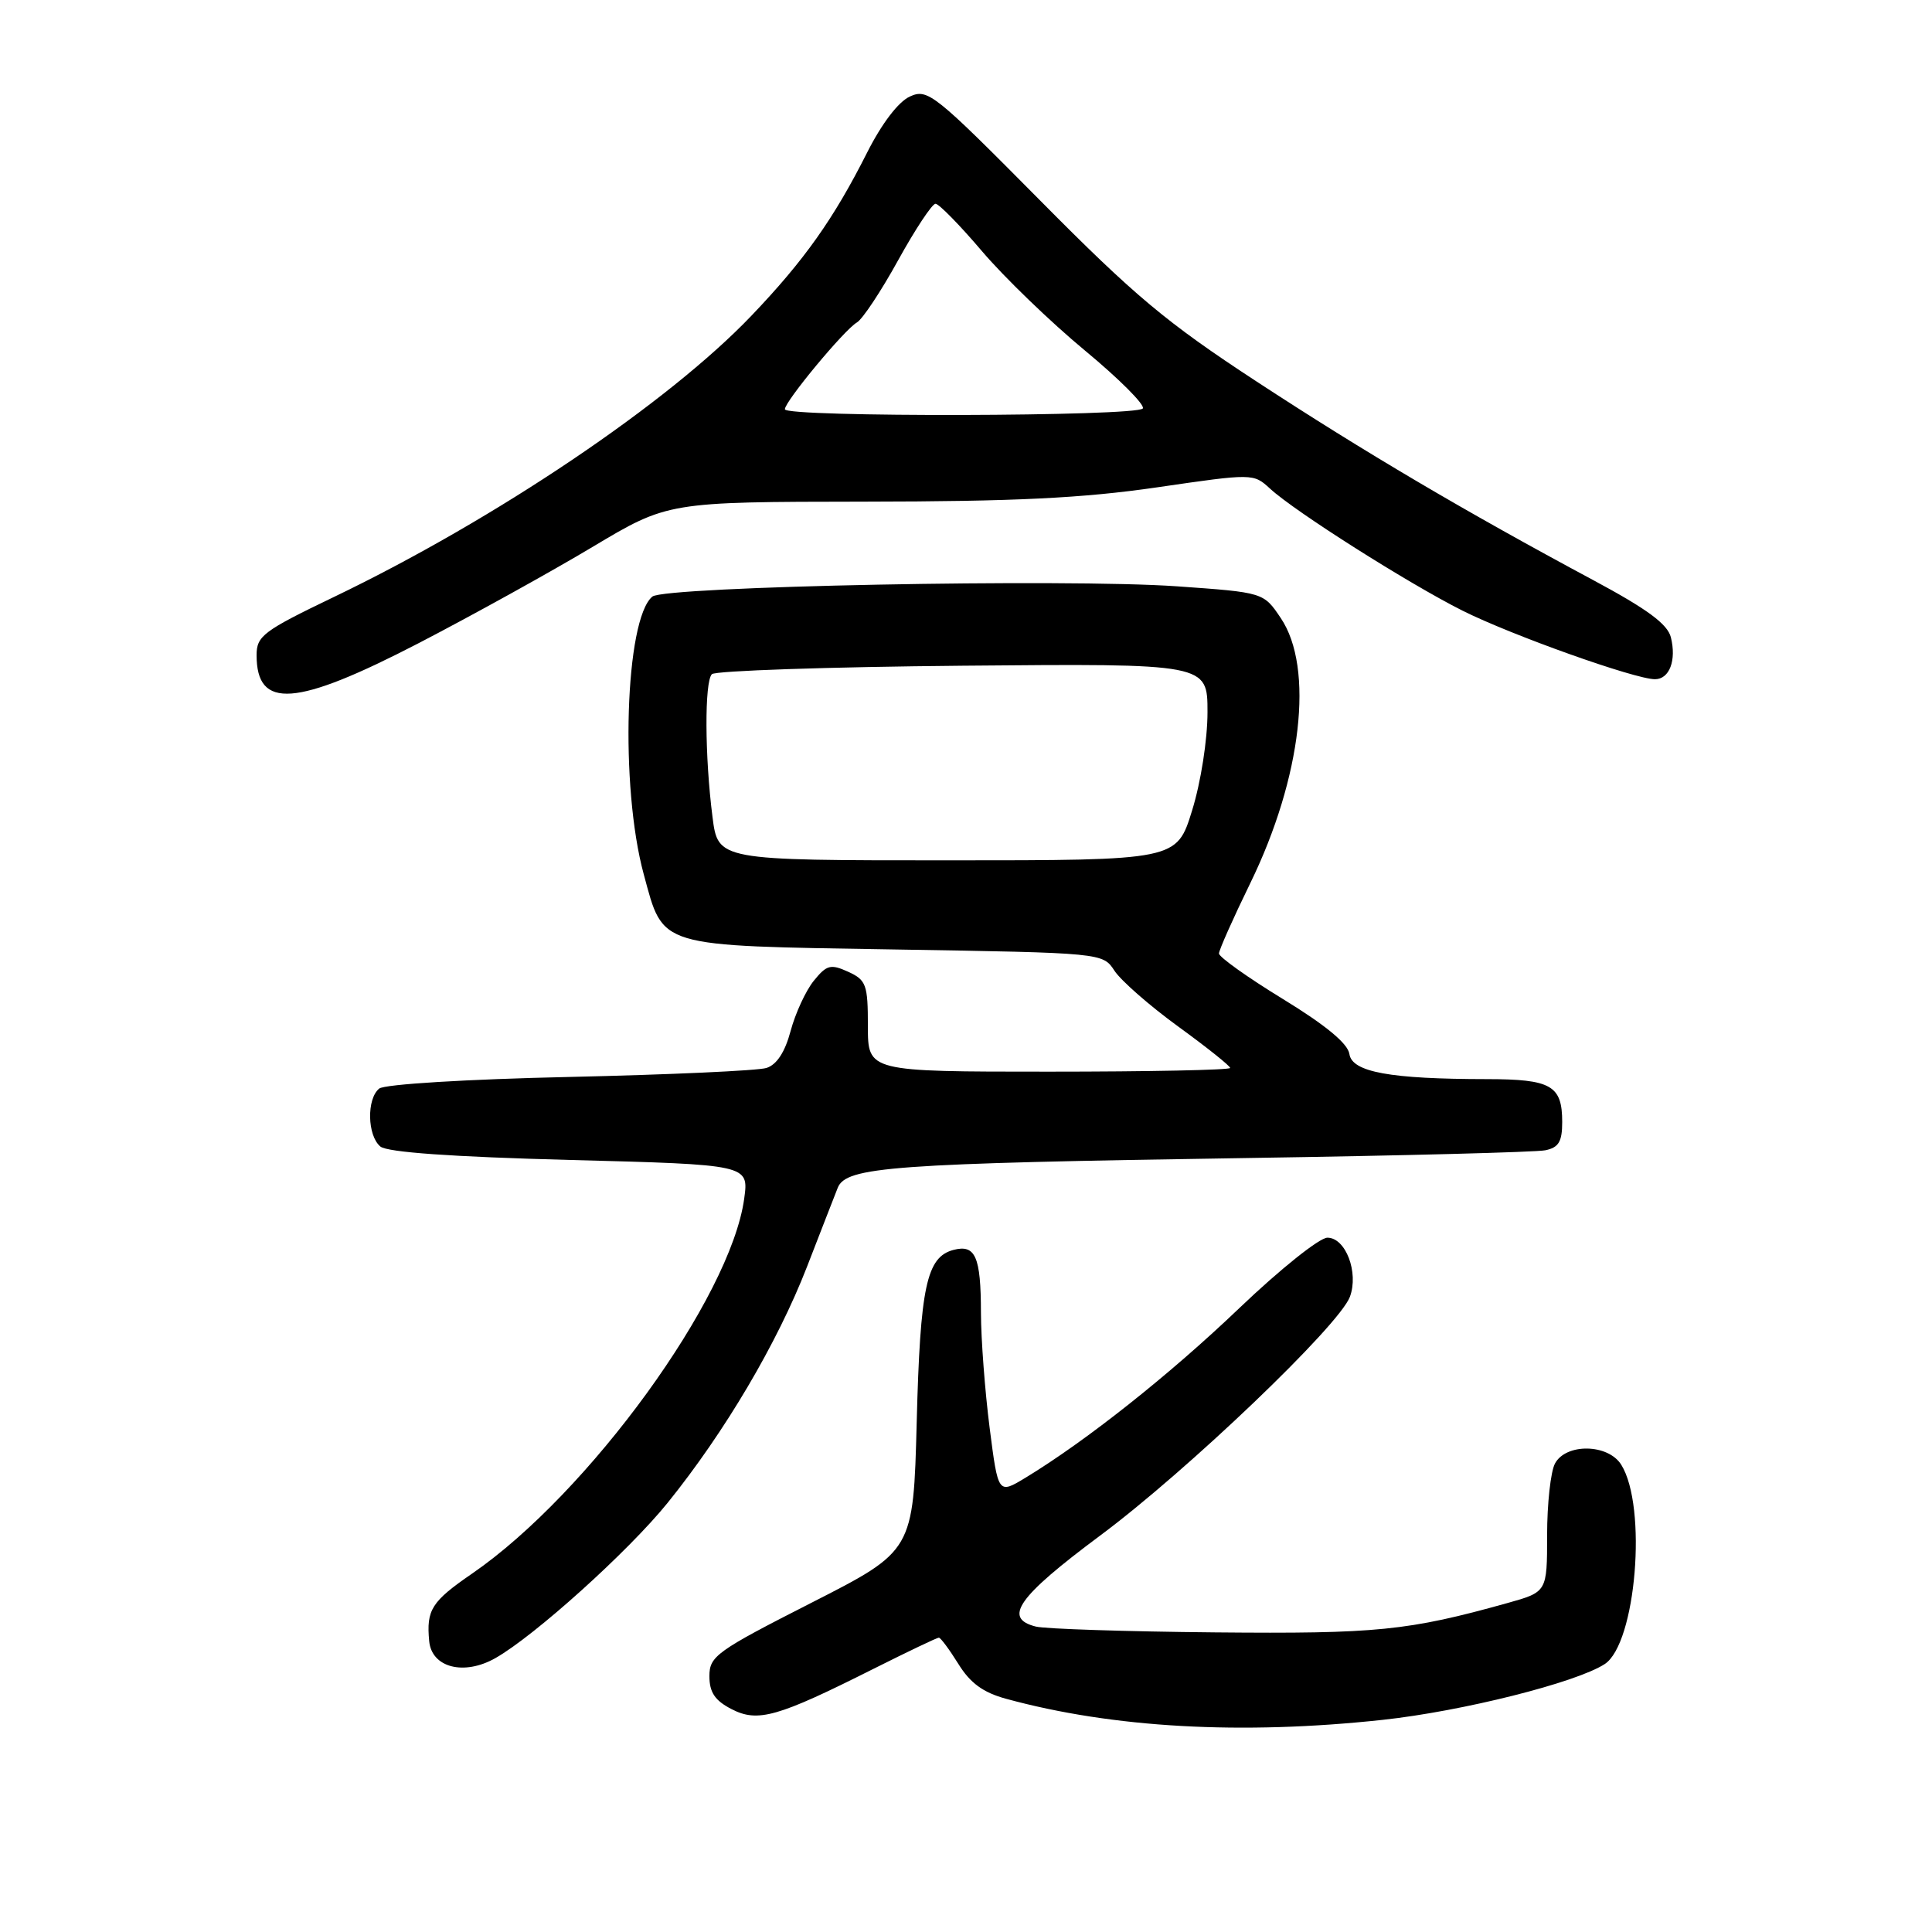 <?xml version="1.0" encoding="UTF-8" standalone="no"?>
<!DOCTYPE svg PUBLIC "-//W3C//DTD SVG 1.1//EN" "http://www.w3.org/Graphics/SVG/1.1/DTD/svg11.dtd" >
<svg xmlns="http://www.w3.org/2000/svg" xmlns:xlink="http://www.w3.org/1999/xlink" version="1.1" viewBox="0 0 256 256">
 <g >
 <path fill="currentColor"
d=" M 183.21 227.89 C 193.76 226.75 208.84 222.96 212.63 220.50 C 216.79 217.79 218.30 199.65 214.82 194.08 C 213.08 191.30 207.49 191.21 206.04 193.93 C 205.47 195.00 205.00 199.26 205.00 203.41 C 205.00 210.94 205.00 210.94 199.75 212.41 C 186.56 216.09 182.46 216.50 161.01 216.30 C 149.19 216.19 138.51 215.84 137.26 215.53 C 132.86 214.43 134.86 211.60 145.75 203.49 C 157.32 194.89 177.46 175.63 178.87 171.83 C 180.06 168.61 178.31 164.00 175.89 164.00 C 174.84 164.00 169.60 168.19 164.24 173.31 C 155.02 182.13 143.92 190.93 135.88 195.81 C 132.26 198.00 132.26 198.00 131.13 189.18 C 130.51 184.33 129.99 177.47 129.98 173.93 C 129.97 166.50 129.25 164.86 126.34 165.62 C 122.77 166.56 121.93 170.48 121.47 188.40 C 121.02 205.50 121.02 205.50 107.51 212.38 C 94.94 218.78 94.00 219.45 94.00 222.10 C 94.00 224.24 94.73 225.33 96.92 226.46 C 100.42 228.27 103.01 227.53 115.76 221.12 C 120.27 218.86 124.15 217.00 124.40 217.00 C 124.64 217.00 125.80 218.57 126.99 220.48 C 128.56 223.02 130.27 224.27 133.32 225.10 C 147.43 228.96 164.51 229.91 183.21 227.89 Z  M 65.64 219.71 C 70.83 216.77 83.28 205.55 88.45 199.15 C 96.05 189.74 103.02 177.93 106.94 167.83 C 108.72 163.25 110.54 158.55 111.00 157.40 C 112.10 154.60 118.15 154.16 165.50 153.44 C 185.85 153.13 203.51 152.67 204.75 152.42 C 206.53 152.06 207.00 151.28 207.00 148.68 C 207.00 143.83 205.55 143.00 197.05 142.99 C 184.18 142.98 179.15 142.06 178.80 139.66 C 178.60 138.27 175.67 135.85 170.00 132.38 C 165.32 129.52 161.51 126.80 161.52 126.34 C 161.53 125.88 163.40 121.67 165.68 117.00 C 172.49 103.03 174.16 88.50 169.71 81.90 C 167.43 78.50 167.43 78.50 155.96 77.69 C 141.23 76.65 88.08 77.69 86.44 79.05 C 82.82 82.06 82.13 104.20 85.30 115.85 C 87.96 125.63 86.86 125.29 118.52 125.81 C 146.13 126.26 146.13 126.26 147.68 128.64 C 148.54 129.94 152.33 133.27 156.12 136.02 C 159.90 138.77 163.00 141.24 163.00 141.51 C 163.00 141.78 152.20 142.00 139.00 142.00 C 115.00 142.00 115.00 142.00 115.00 135.98 C 115.00 130.45 114.78 129.86 112.38 128.76 C 110.06 127.71 109.54 127.85 107.83 129.96 C 106.77 131.27 105.39 134.26 104.76 136.61 C 104.01 139.42 102.92 141.08 101.56 141.51 C 100.43 141.87 88.70 142.40 75.50 142.70 C 61.80 143.00 50.96 143.67 50.25 144.24 C 48.57 145.59 48.66 150.47 50.40 151.92 C 51.32 152.68 59.85 153.29 75.51 153.70 C 99.23 154.32 99.23 154.32 98.61 158.83 C 96.81 171.97 78.03 197.85 62.57 208.50 C 57.17 212.21 56.48 213.31 56.87 217.46 C 57.20 220.97 61.48 222.07 65.64 219.71 Z  M 55.50 85.21 C 62.65 81.50 73.00 75.77 78.50 72.48 C 88.50 66.50 88.50 66.50 114.50 66.47 C 134.48 66.45 143.46 66.01 153.29 64.58 C 166.04 62.72 166.08 62.72 168.29 64.75 C 171.59 67.79 186.63 77.32 193.78 80.91 C 200.26 84.16 216.65 90.00 219.29 90.00 C 221.21 90.00 222.16 87.50 221.40 84.45 C 220.96 82.69 218.27 80.71 211.15 76.89 C 194.01 67.70 180.81 59.91 166.50 50.55 C 154.55 42.73 150.35 39.22 137.78 26.52 C 123.79 12.40 122.93 11.71 120.56 12.79 C 119.03 13.49 116.84 16.37 114.90 20.21 C 110.48 28.98 106.58 34.49 99.59 41.81 C 88.53 53.40 65.66 68.81 44.25 79.10 C 34.88 83.60 34.00 84.27 34.00 86.81 C 34.00 94.05 39.19 93.66 55.50 85.21 Z  M 94.41 108.25 C 93.38 100.21 93.34 90.33 94.33 89.33 C 94.79 88.88 109.75 88.37 127.58 88.21 C 160.00 87.92 160.00 87.92 160.00 94.36 C 160.00 98.01 159.12 103.65 157.96 107.39 C 155.92 114.00 155.92 114.00 125.53 114.00 C 95.14 114.00 95.14 114.00 94.41 108.25 Z  M 104.00 54.23 C 104.00 53.18 111.88 43.69 113.54 42.73 C 114.28 42.31 116.74 38.60 119.01 34.48 C 121.28 30.37 123.51 27.00 123.96 27.00 C 124.41 27.00 127.19 29.84 130.14 33.31 C 133.09 36.77 139.21 42.68 143.74 46.43 C 148.26 50.17 151.73 53.64 151.43 54.12 C 150.76 55.20 104.00 55.31 104.00 54.23 Z "/>
</g>
</svg>